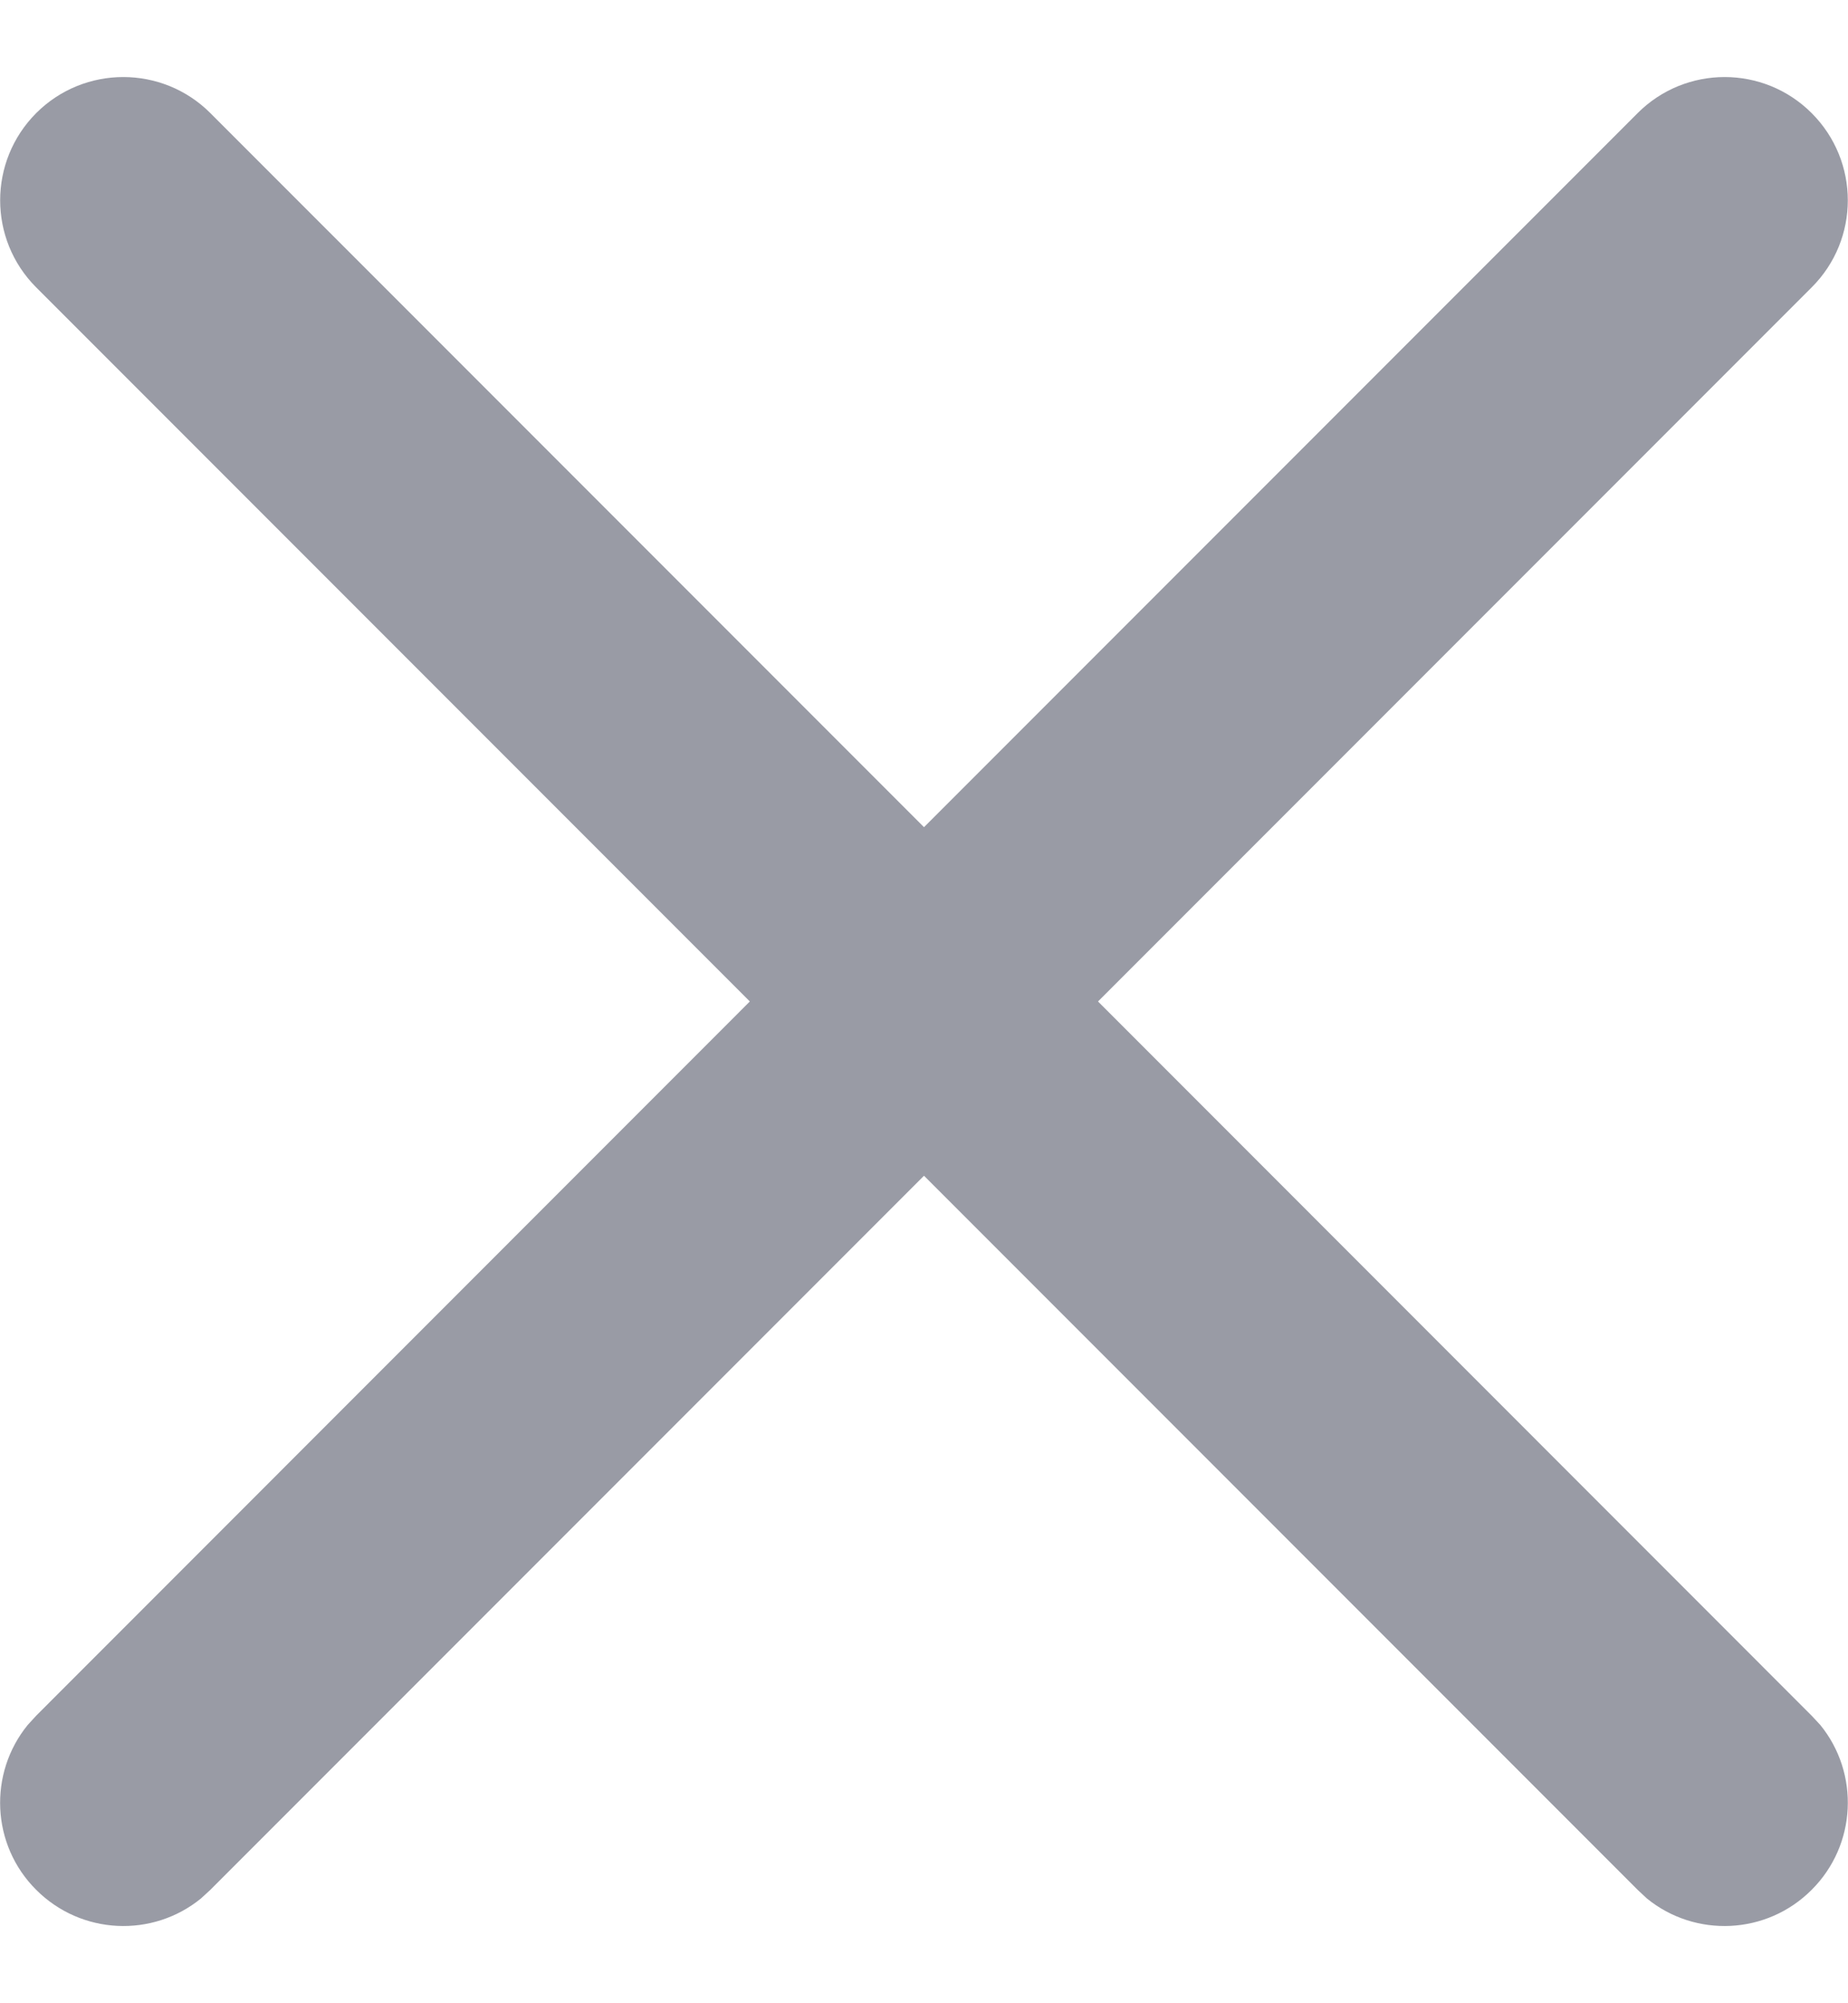 <svg width="12" height="13" viewBox="0 0 12 13" fill="none" xmlns="http://www.w3.org/2000/svg">
<path d="M10.634 0.734C10.946 0.422 11.452 0.422 11.764 0.734C12.077 1.047 12.077 1.553 11.764 1.865L7.13 6.499L11.764 11.134L11.82 11.194C12.076 11.508 12.057 11.972 11.764 12.264C11.472 12.557 11.008 12.576 10.694 12.32L10.634 12.264L6 7.63L1.366 12.264L1.305 12.32C0.991 12.576 0.528 12.557 0.235 12.264C-0.058 11.972 -0.076 11.508 0.18 11.194L0.235 11.134L4.869 6.499L0.235 1.865C-0.077 1.553 -0.077 1.047 0.235 0.734C0.547 0.422 1.054 0.422 1.366 0.734L6 5.368L10.634 0.734Z" fill="#999BA5"/>
</svg>
